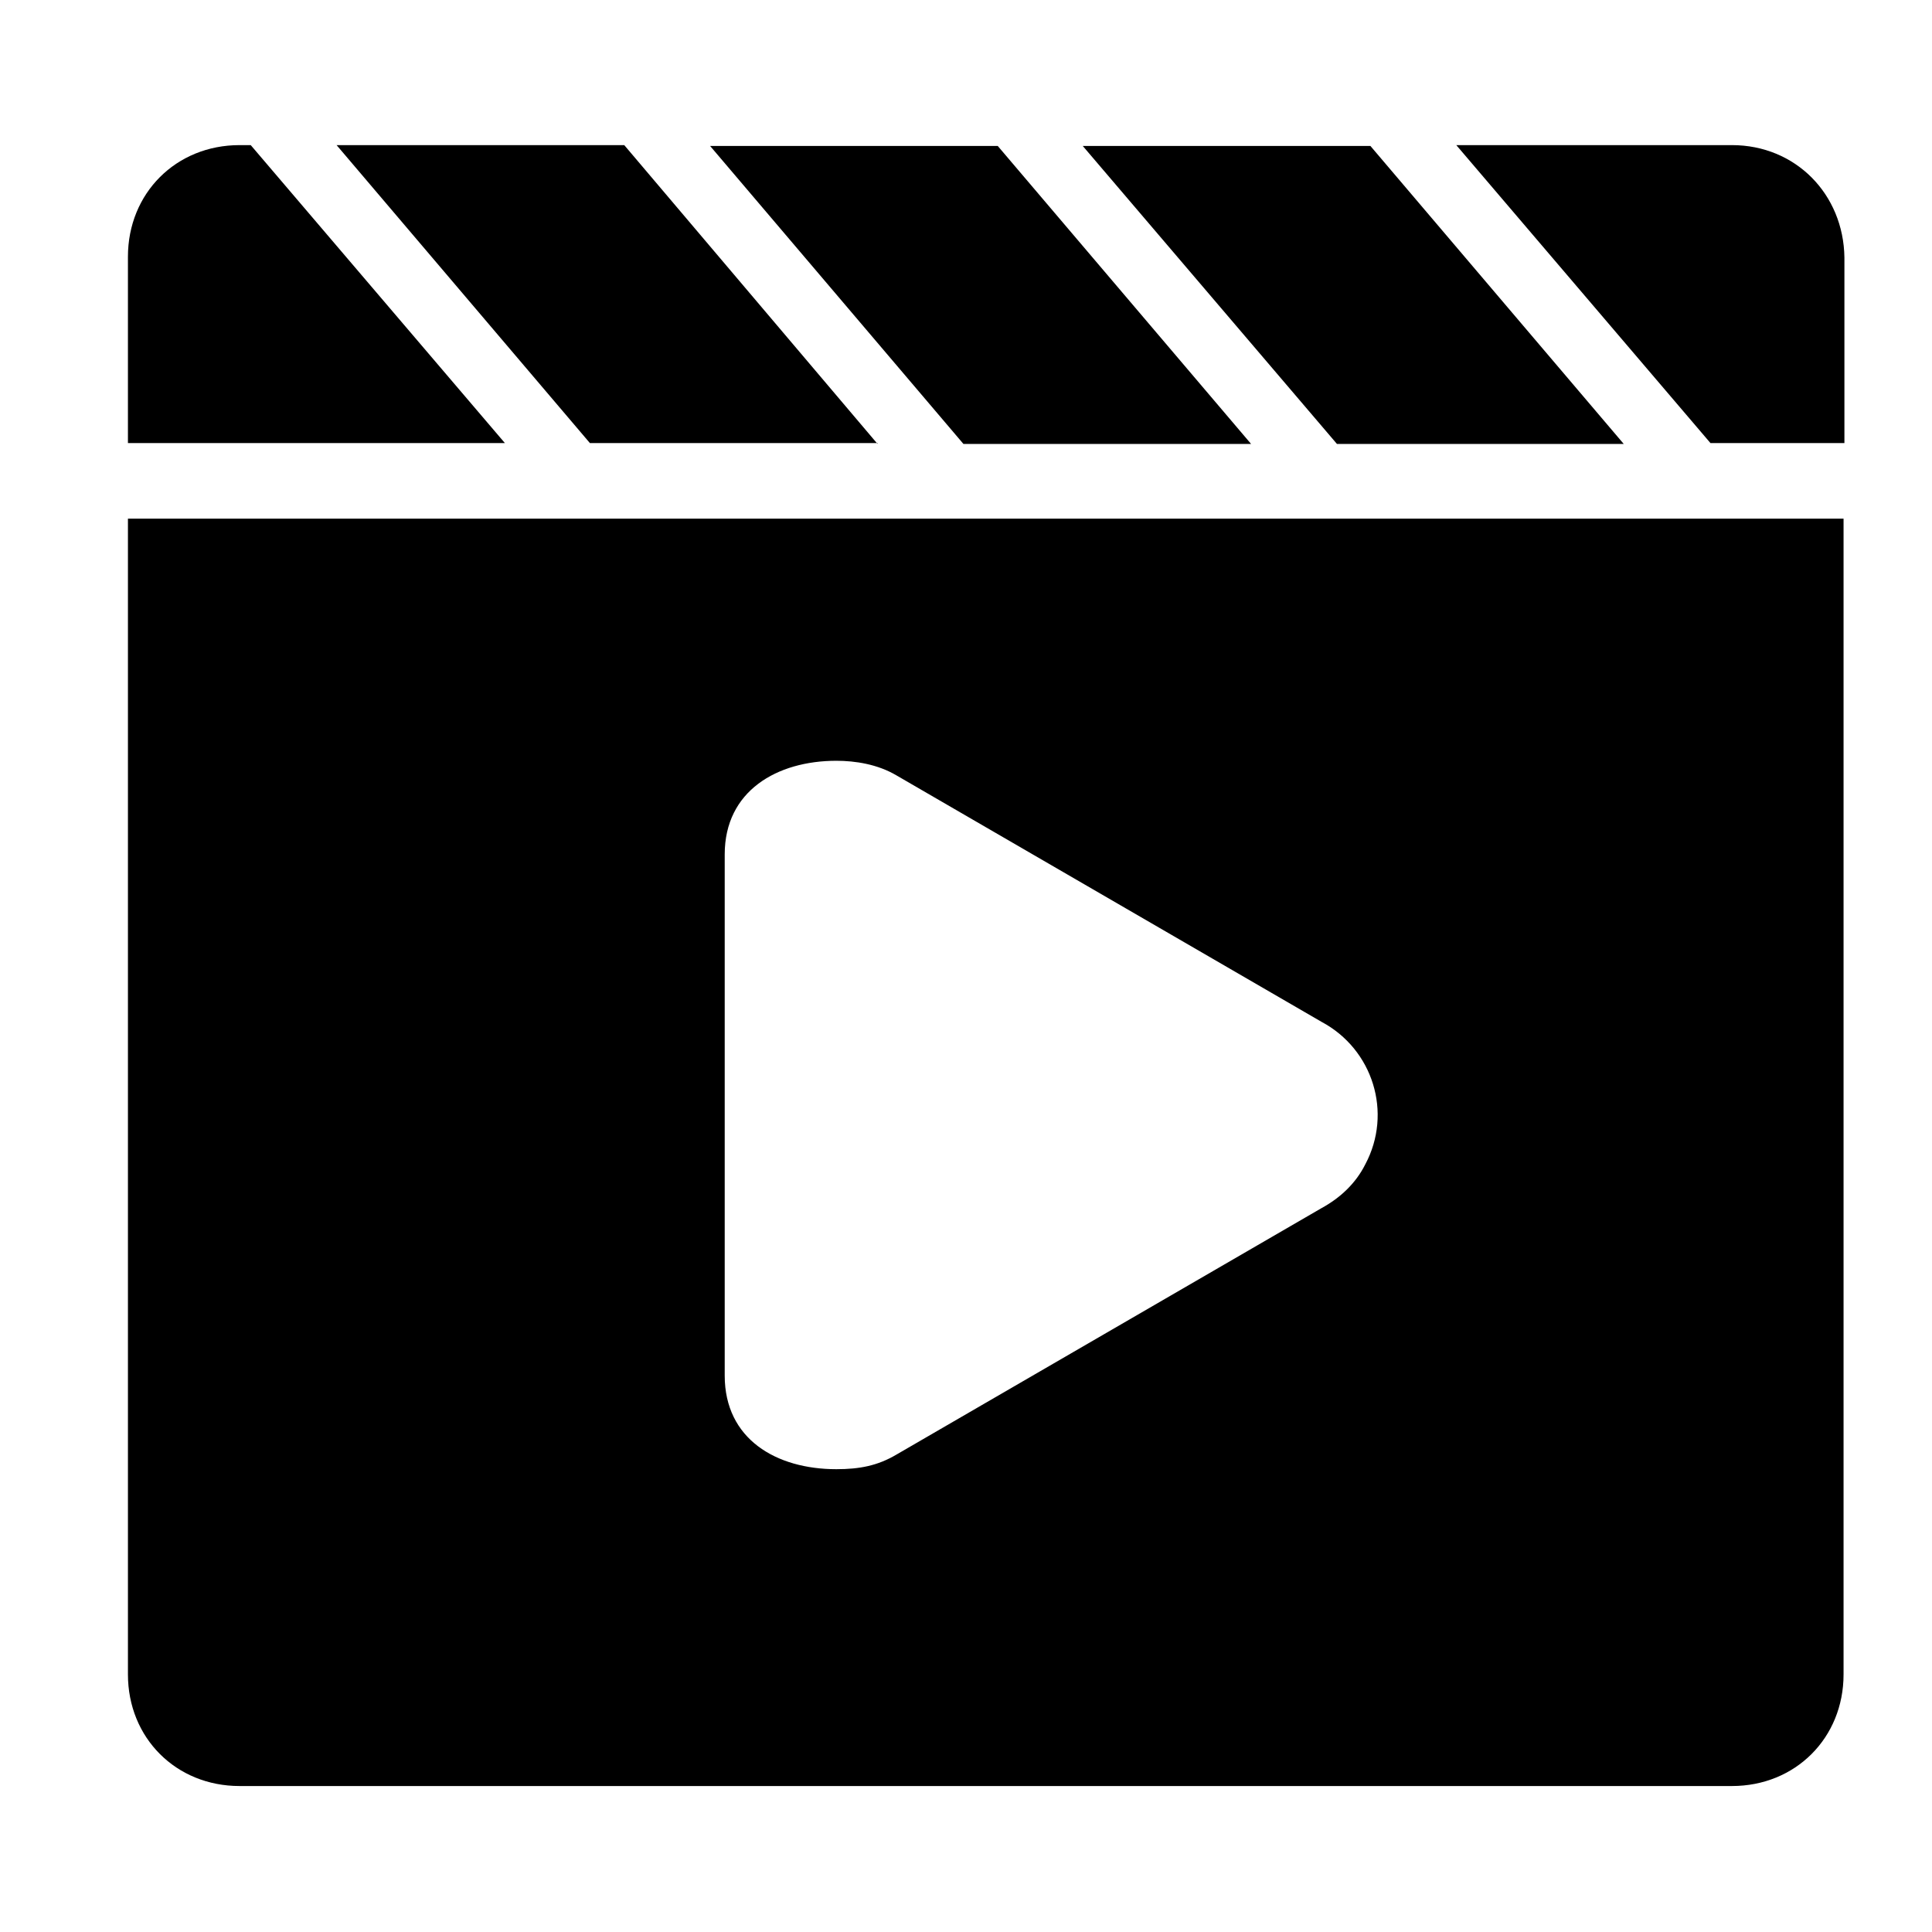 <?xml version="1.0" standalone="no"?><!DOCTYPE svg PUBLIC "-//W3C//DTD SVG 1.1//EN" "http://www.w3.org/Graphics/SVG/1.1/DTD/svg11.dtd"><svg t="1659947845545" class="icon" viewBox="0 0 1024 1024" version="1.1" xmlns="http://www.w3.org/2000/svg" p-id="3658" xmlns:xlink="http://www.w3.org/1999/xlink" width="200" height="200"><defs><style type="text/css">@font-face { font-family: feedback-iconfont; src: url("//at.alicdn.com/t/font_1031158_u69w8yhxdu.woff2?t=1630033759944") format("woff2"), url("//at.alicdn.com/t/font_1031158_u69w8yhxdu.woff?t=1630033759944") format("woff"), url("//at.alicdn.com/t/font_1031158_u69w8yhxdu.ttf?t=1630033759944") format("truetype"); }
</style></defs><path d="M465.124 235.292L330.866 76.914H178.404l134.258 157.924h152.462z m395.492 0l-134.258-157.924h-152.462l134.713 157.924h152.007z m-197.518 0l-134.258-157.924H376.377l134.258 157.924h152.462z m254.862-158.379h-146.091l134.713 157.924h70.997V136.533c-0.455-33.678-25.941-59.62-59.62-59.62z m-785.067 0h-5.916c-33.678 0-59.164 25.486-59.164 59.164v98.759h199.794L132.892 76.914zM67.812 887.467c0 33.678 25.486 59.164 59.164 59.164h790.983c33.678 0 59.164-25.486 59.164-59.164V274.887H67.812v612.58zM384.114 452.836c0-33.678 27.762-49.607 59.164-49.607 10.012 0 21.845 1.82 31.858 7.737l225.28 130.617c27.307 14.564 37.774 48.242 23.211 75.548-5.006 10.012-13.198 17.749-23.211 23.211l-225.28 130.617c-10.012 5.916-19.57 7.737-31.858 7.737-31.858 0-59.164-15.929-59.164-49.607V452.836z" p-id="3659"></path></svg>
